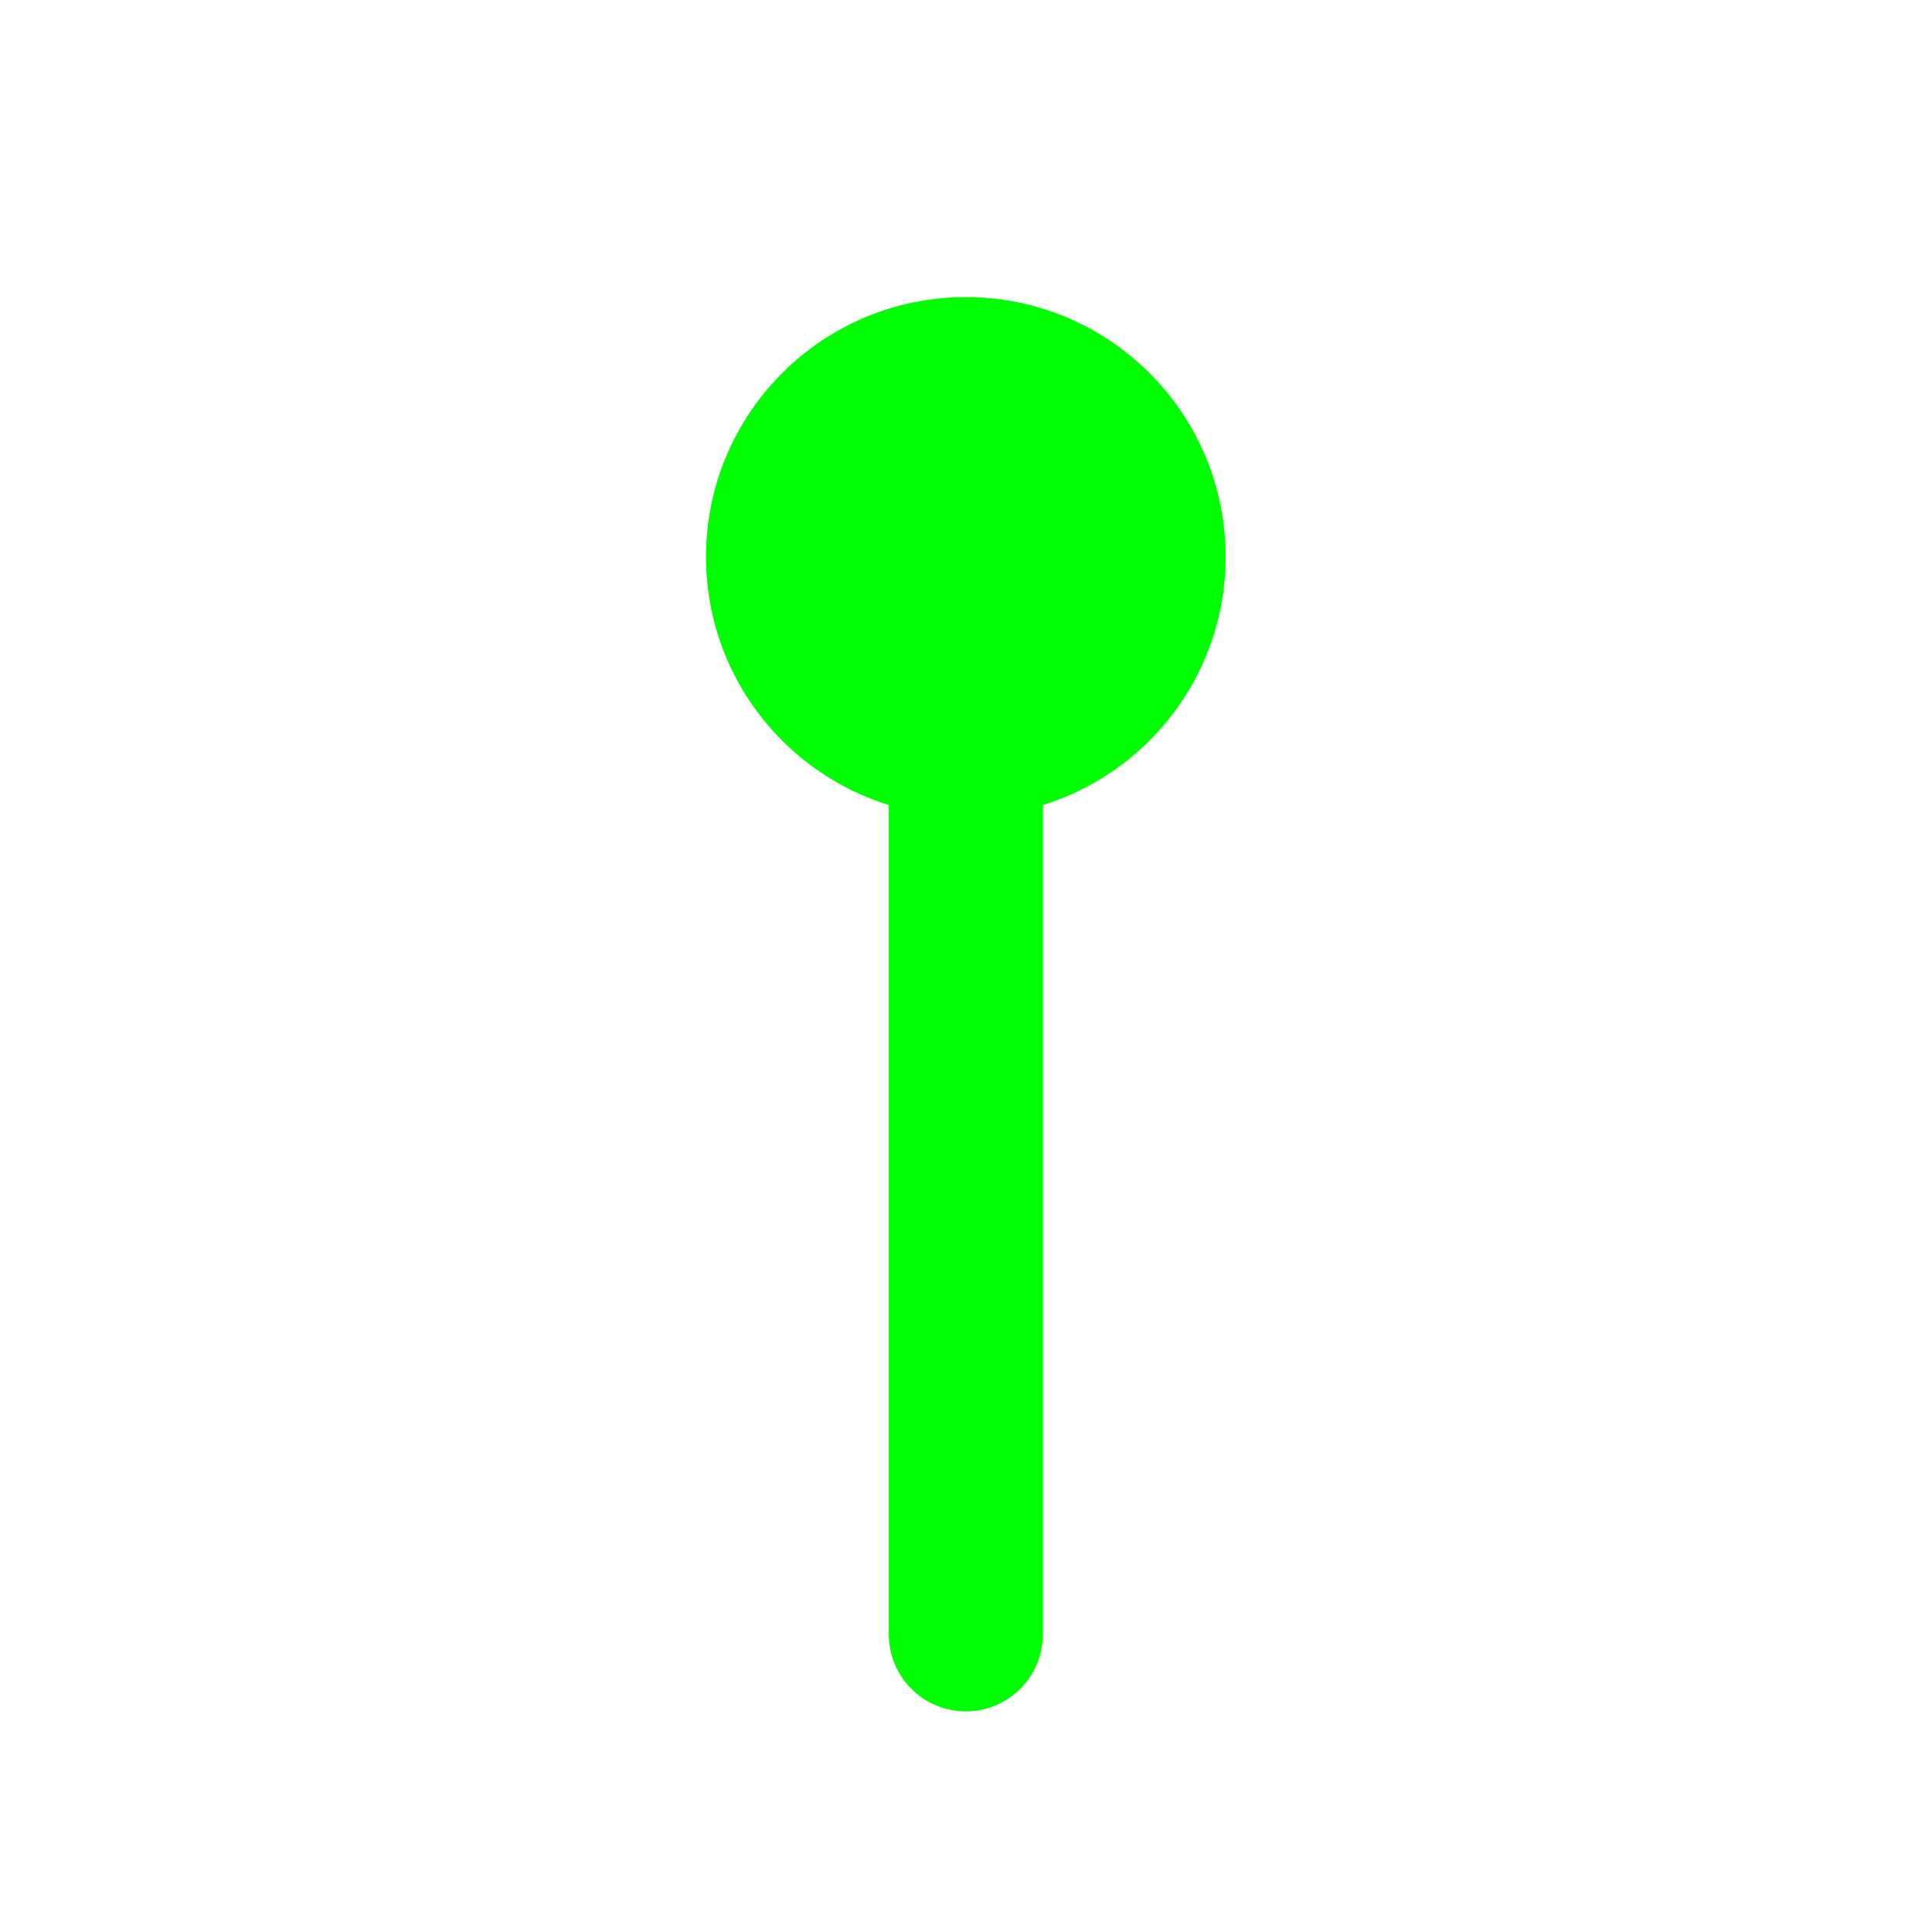 <svg width="257" height="256" viewBox="0 0 257 256" fill="none" xmlns="http://www.w3.org/2000/svg">
<g filter="url(#filter0_d_5_250)">
<path d="M128.473 34.405C109.386 34.405 93.913 49.878 93.913 68.965C93.913 88.052 109.386 103.525 128.473 103.525C147.56 103.525 163.033 88.052 163.033 68.965C163.033 49.878 147.56 34.405 128.473 34.405Z" fill="#00FF00"/>
<path d="M128.473 222.565C134.128 222.565 138.713 217.98 138.713 212.325L138.713 93.285C138.713 87.629 134.128 83.045 128.473 83.045V83.045C122.817 83.045 118.233 87.629 118.233 93.285V212.325C118.233 217.98 122.817 222.565 128.473 222.565V222.565Z" fill="#00FF00"/>
</g>
<defs>
<filter id="filter0_d_5_250" x="86.233" y="31.845" width="84.48" height="203.52" filterUnits="userSpaceOnUse" color-interpolation-filters="sRGB">
<feFlood flood-opacity="0" result="BackgroundImageFix"/>
<feColorMatrix in="SourceAlpha" type="matrix" values="0 0 0 0 0 0 0 0 0 0 0 0 0 0 0 0 0 0 127 0" result="hardAlpha"/>
<feOffset dy="5.12"/>
<feGaussianBlur stdDeviation="3.84"/>
<feColorMatrix type="matrix" values="0 0 0 0 0 0 0 0 0 0 0 0 0 0 0 0 0 0 0.2 0"/>
<feBlend mode="normal" in2="BackgroundImageFix" result="effect1_dropShadow_5_250"/>
<feBlend mode="normal" in="SourceGraphic" in2="effect1_dropShadow_5_250" result="shape"/>
</filter>
</defs>
</svg>
